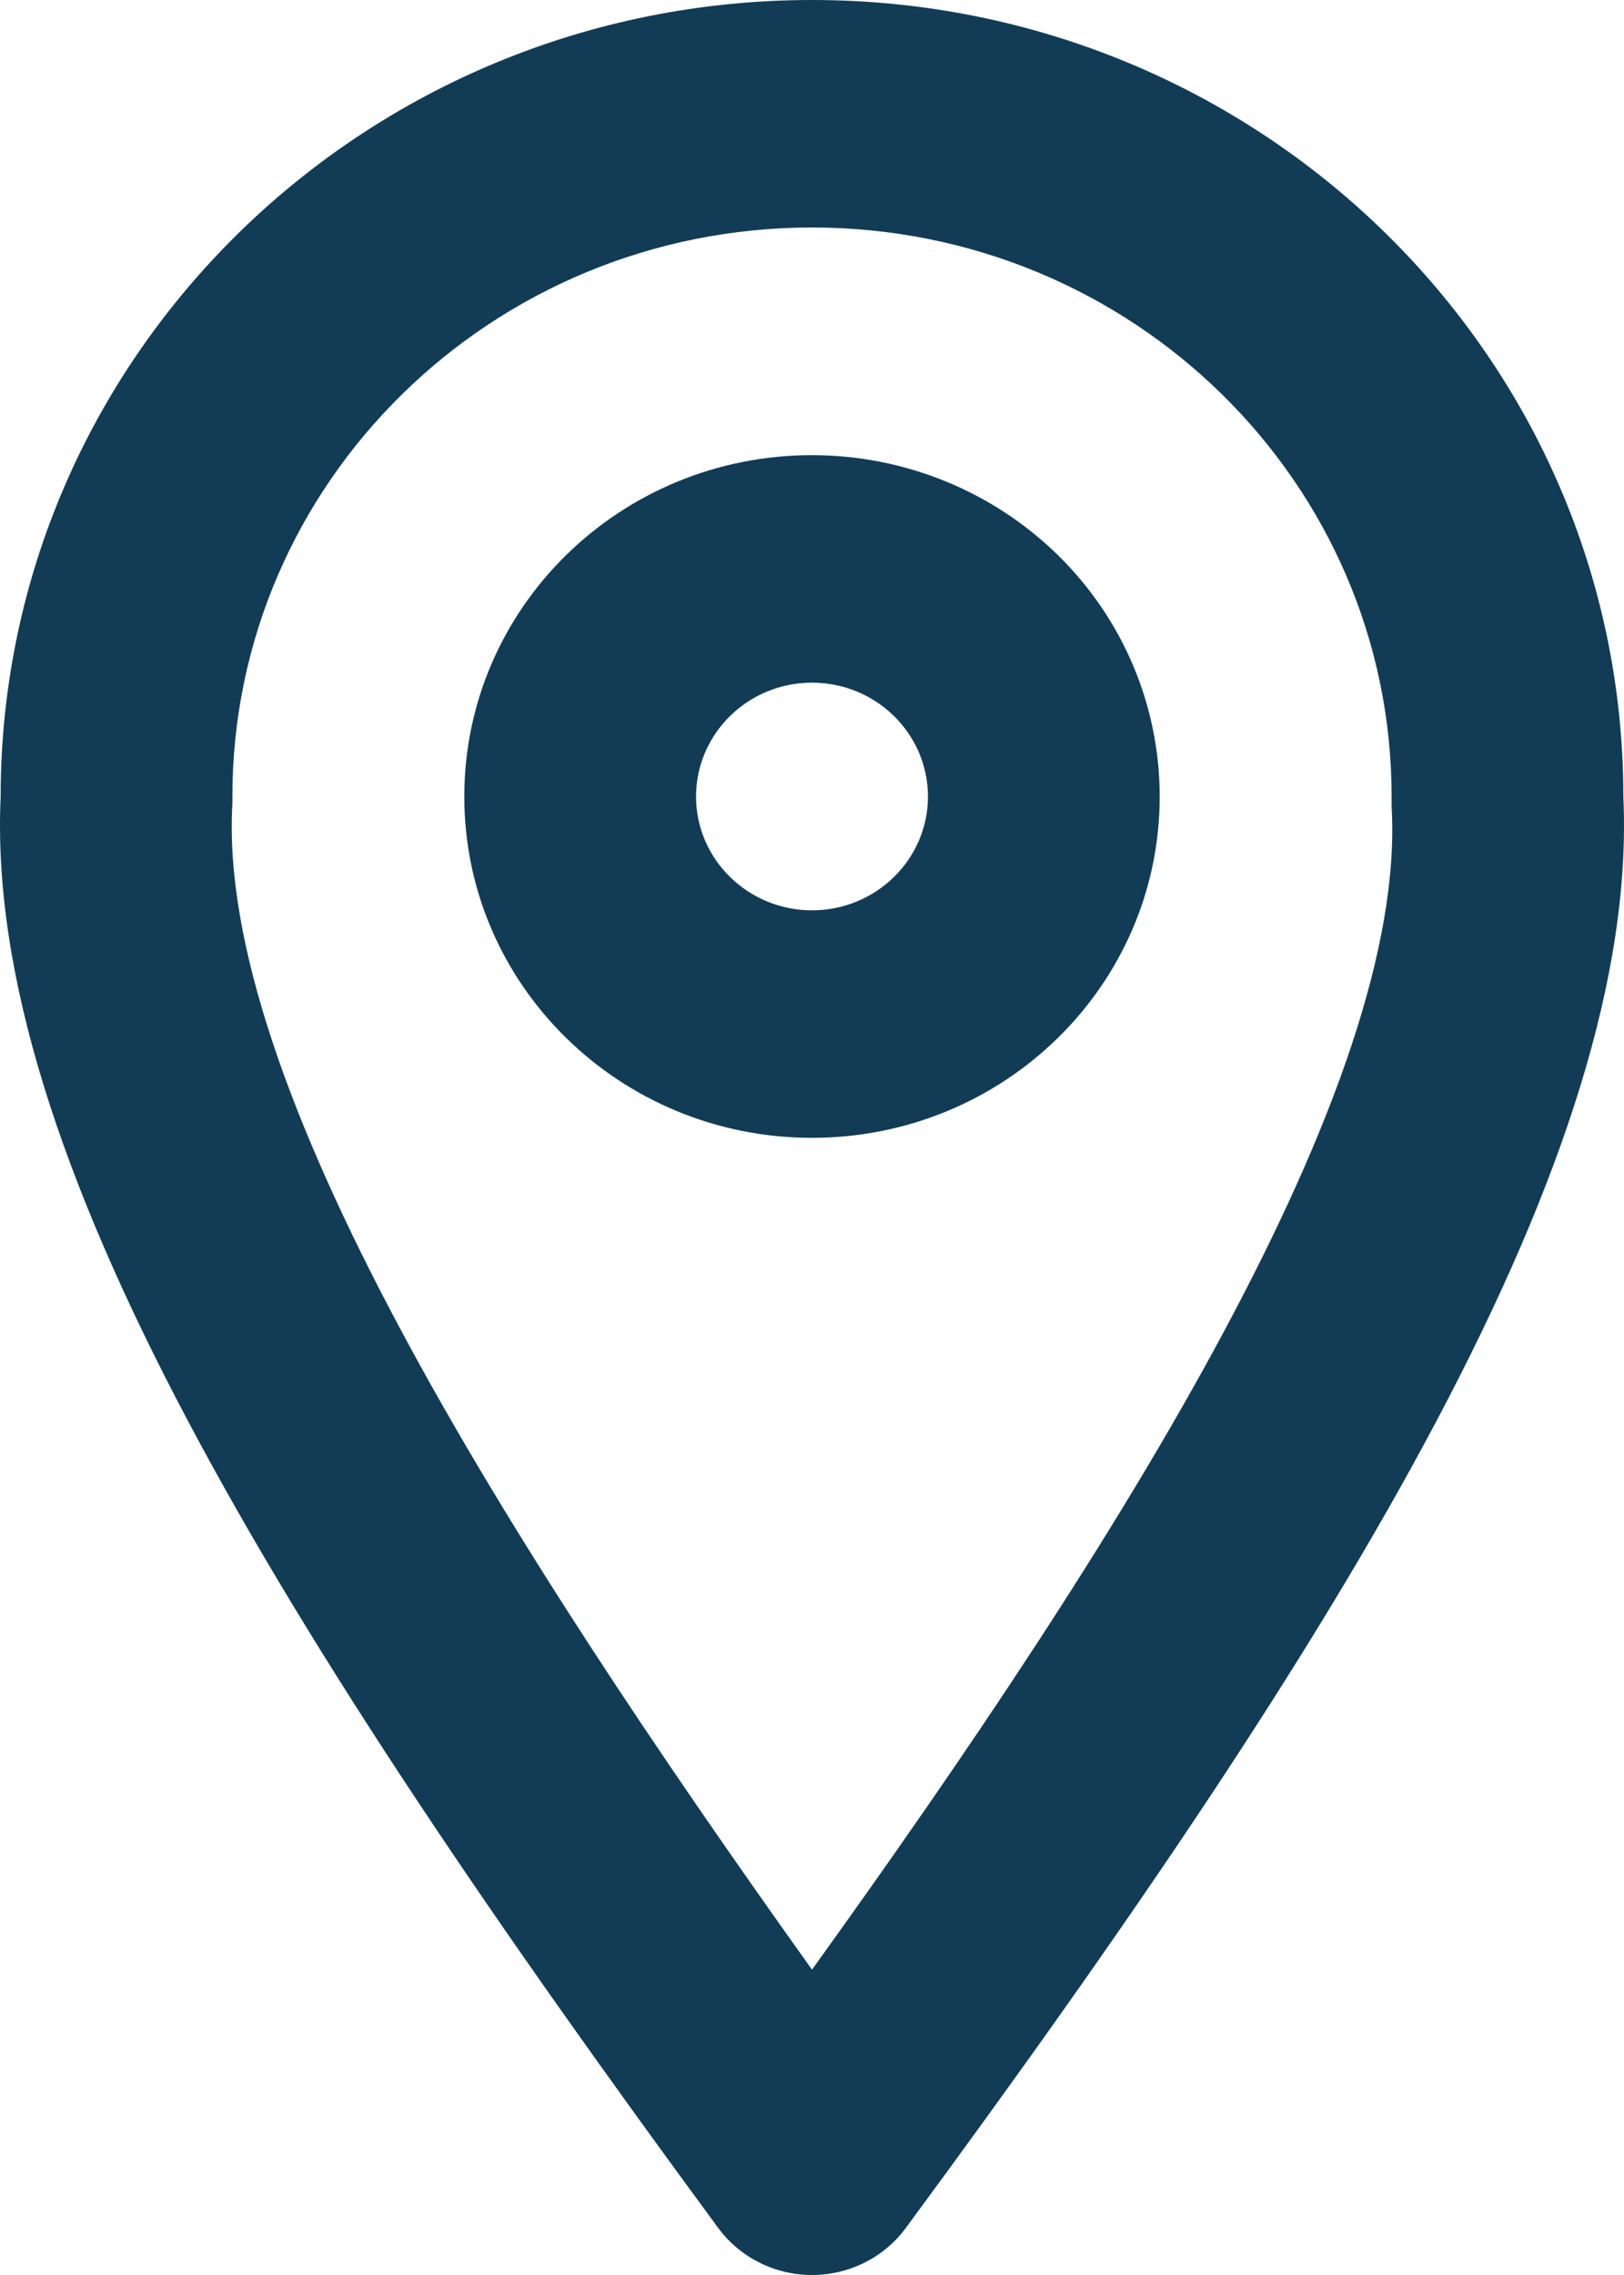 <svg width="10" height="14" viewBox="0 0 10 14" fill="none" xmlns="http://www.w3.org/2000/svg">
<path fill-rule="evenodd" clip-rule="evenodd" d="M5 0C7.759 0 9.996 2.195 9.996 4.902C10.096 7.093 8.305 10.013 5.578 13.71C5.444 13.892 5.229 14 5 14C4.771 14 4.556 13.892 4.422 13.71C1.695 10.006 -0.096 7.086 0.004 4.902C0.004 2.195 2.241 0 5 0ZM5 12.121C6.906 9.474 8.669 6.68 8.569 4.965V4.902C8.569 2.968 6.971 1.4 5 1.4C3.029 1.4 1.431 2.968 1.431 4.902V4.944C1.331 6.659 3.094 9.453 5 12.121ZM5 2.801C3.817 2.801 2.859 3.741 2.859 4.902C2.859 6.062 3.817 7.002 5 7.002C6.183 7.002 7.141 6.062 7.141 4.902C7.141 4.344 6.916 3.81 6.514 3.416C6.112 3.022 5.568 2.801 5 2.801ZM4.286 4.902C4.286 5.288 4.606 5.602 5 5.602C5.394 5.602 5.714 5.288 5.714 4.902C5.714 4.515 5.394 4.201 5 4.201C4.606 4.201 4.286 4.515 4.286 4.902Z" fill="#123C55"/>
</svg>
